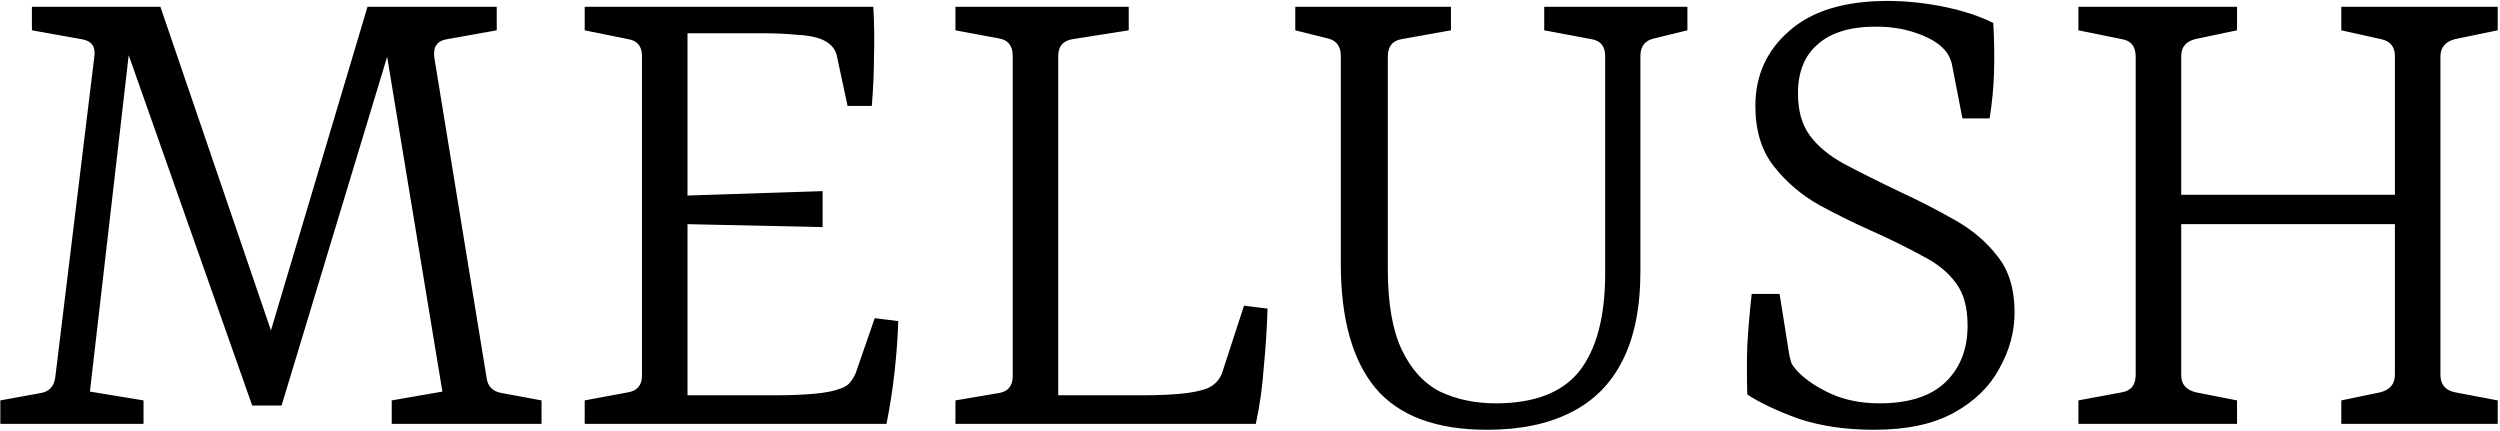 <svg width="749" height="129" viewBox="0 0 749 129" fill="none" xmlns="http://www.w3.org/2000/svg">
<path d="M145.74 112.92C146.033 115.707 147.573 117.32 150.36 117.76L162.24 119.96V127H117.36V119.96L132.54 117.32L114.28 6.66H119.12L84.36 121.5H75.56L35.08 6.66H39.7L26.94 117.32L43 119.96V127H0.1V119.96L12.2 117.76C14.84 117.32 16.307 115.633 16.6 112.7L28.26 17C28.7 13.92 27.38 12.16 24.3 11.72L9.56 9.08V2.04H48.06L84.58 108.96H78.2L110.1 2.04H148.82V9.08L134.08 11.72C131 12.16 129.68 13.993 130.12 17.22L145.74 112.92ZM253.934 31.74L250.634 16.34C250.047 14.287 248.507 12.747 246.014 11.72C244.107 10.987 241.614 10.547 238.534 10.4C235.454 10.107 232.007 9.96 228.194 9.96H205.974V58.58L246.454 57.26V68.04L205.974 67.16V118.42H233.034C236.847 118.42 240.44 118.273 243.814 117.98C247.187 117.687 249.827 117.173 251.734 116.44C253.054 116 254.007 115.413 254.594 114.68C255.327 113.8 255.914 112.847 256.354 111.82L262.074 95.32L269.114 96.2C268.967 101.04 268.6 106.1 268.014 111.38C267.427 116.66 266.62 121.867 265.594 127H175.174V119.96L188.154 117.54C190.94 117.1 192.334 115.413 192.334 112.48V16.78C192.334 13.847 190.94 12.16 188.154 11.72L175.174 9.08V2.04H261.634C261.927 6.88 262 11.72 261.854 16.56C261.854 21.253 261.634 26.313 261.194 31.74H253.934ZM372.708 91.58L379.748 92.46C379.601 97.887 379.234 103.68 378.648 109.84C378.208 116 377.401 121.72 376.228 127H286.248V119.96L299.228 117.76C302.014 117.32 303.408 115.633 303.408 112.7V16.78C303.408 13.7 302.014 11.94 299.228 11.5L286.248 9.08V2.04H338.168V9.08L321.448 11.72C318.514 12.16 317.048 13.847 317.048 16.78V118.42H342.788C346.748 118.42 350.341 118.273 353.568 117.98C356.794 117.687 359.434 117.173 361.488 116.44C363.688 115.56 365.228 114.02 366.108 111.82L372.708 91.58ZM505.548 2.04V9.08L495.648 11.5C492.862 12.087 491.468 13.847 491.468 16.78V81.24C491.468 92.24 489.635 101.26 485.968 108.3C482.448 115.193 477.242 120.327 470.348 123.7C463.602 127.073 455.315 128.76 445.488 128.76C430.235 128.76 419.088 124.58 412.048 116.22C405.155 107.86 401.708 95.467 401.708 79.04V16.78C401.708 13.847 400.388 12.087 397.748 11.5L388.068 9.08V2.04H434.708V9.08L419.968 11.72C417.182 12.16 415.788 13.92 415.788 17V80.58C415.788 90.847 417.182 98.913 419.968 104.78C422.755 110.647 426.568 114.827 431.408 117.32C436.395 119.667 441.968 120.84 448.128 120.84C459.715 120.84 468.075 117.613 473.208 111.16C478.342 104.56 480.908 94.807 480.908 81.9V16.78C480.908 13.847 479.515 12.16 476.728 11.72L462.648 9.08V2.04H505.548ZM603.567 93.56C603.567 99.427 602.027 105.073 598.947 110.5C596.014 115.927 591.467 120.327 585.307 123.7C579.147 127.073 571.227 128.76 561.547 128.76C553.04 128.76 545.487 127.66 538.887 125.46C532.434 123.113 527.3 120.693 523.487 118.2C523.34 113.213 523.34 108.3 523.487 103.46C523.78 98.473 524.22 93.34 524.807 88.06H533.167L536.027 106.1C536.174 106.833 536.394 107.713 536.687 108.74C537.127 109.62 537.86 110.573 538.887 111.6C541.234 113.947 544.46 116.073 548.567 117.98C552.82 119.887 557.66 120.84 563.087 120.84C571.74 120.84 578.267 118.787 582.667 114.68C587.214 110.427 589.487 104.707 589.487 97.52C589.487 92.093 588.314 87.84 585.967 84.76C583.62 81.533 580.247 78.82 575.847 76.62C571.594 74.273 566.534 71.78 560.667 69.14C555.68 66.94 550.474 64.373 545.047 61.44C539.62 58.36 535.074 54.473 531.407 49.78C527.74 45.087 525.907 39.073 525.907 31.74C525.907 22.647 529.28 15.167 536.027 9.3C542.774 3.287 552.6 0.28 565.507 0.28C571.08 0.28 576.727 0.867 582.447 2.04C588.167 3.213 593.08 4.827 597.187 6.88C597.48 12.16 597.554 17.147 597.407 21.84C597.26 26.387 596.82 30.933 596.087 35.48H587.947L584.867 19.64C584.72 18.76 584.427 17.88 583.987 17C583.547 15.973 582.74 14.947 581.567 13.92C579.807 12.307 577.167 10.913 573.647 9.74C570.127 8.567 566.24 7.98 561.987 7.98C554.36 7.98 548.567 9.74 544.607 13.26C540.647 16.633 538.667 21.547 538.667 28C538.667 33.133 539.84 37.313 542.187 40.54C544.534 43.767 547.98 46.627 552.527 49.12C557.22 51.613 562.794 54.4 569.247 57.48C574.967 60.12 580.394 62.907 585.527 65.84C590.807 68.773 595.134 72.44 598.507 76.84C601.88 81.093 603.567 86.667 603.567 93.56ZM748.313 9.08L735.553 11.72C732.62 12.453 731.153 14.213 731.153 17V112.26C731.153 115.193 732.62 116.953 735.553 117.54L748.313 119.96V127H701.453V119.96L713.113 117.54C716.046 116.807 717.513 115.047 717.513 112.26V67.16H653.493V112.48C653.493 115.12 654.96 116.807 657.893 117.54L670.213 119.96V127H622.693V119.96L635.673 117.54C638.46 117.1 639.853 115.34 639.853 112.26V17C639.853 13.92 638.46 12.16 635.673 11.72L622.693 9.08V2.04H670.213V9.08L657.673 11.72C654.886 12.453 653.493 14.14 653.493 16.78V58.36H717.513V16.78C717.513 13.993 716.12 12.307 713.333 11.72L701.453 9.08V2.04H748.313V9.08Z" fill="currentColor"/>
</svg>
